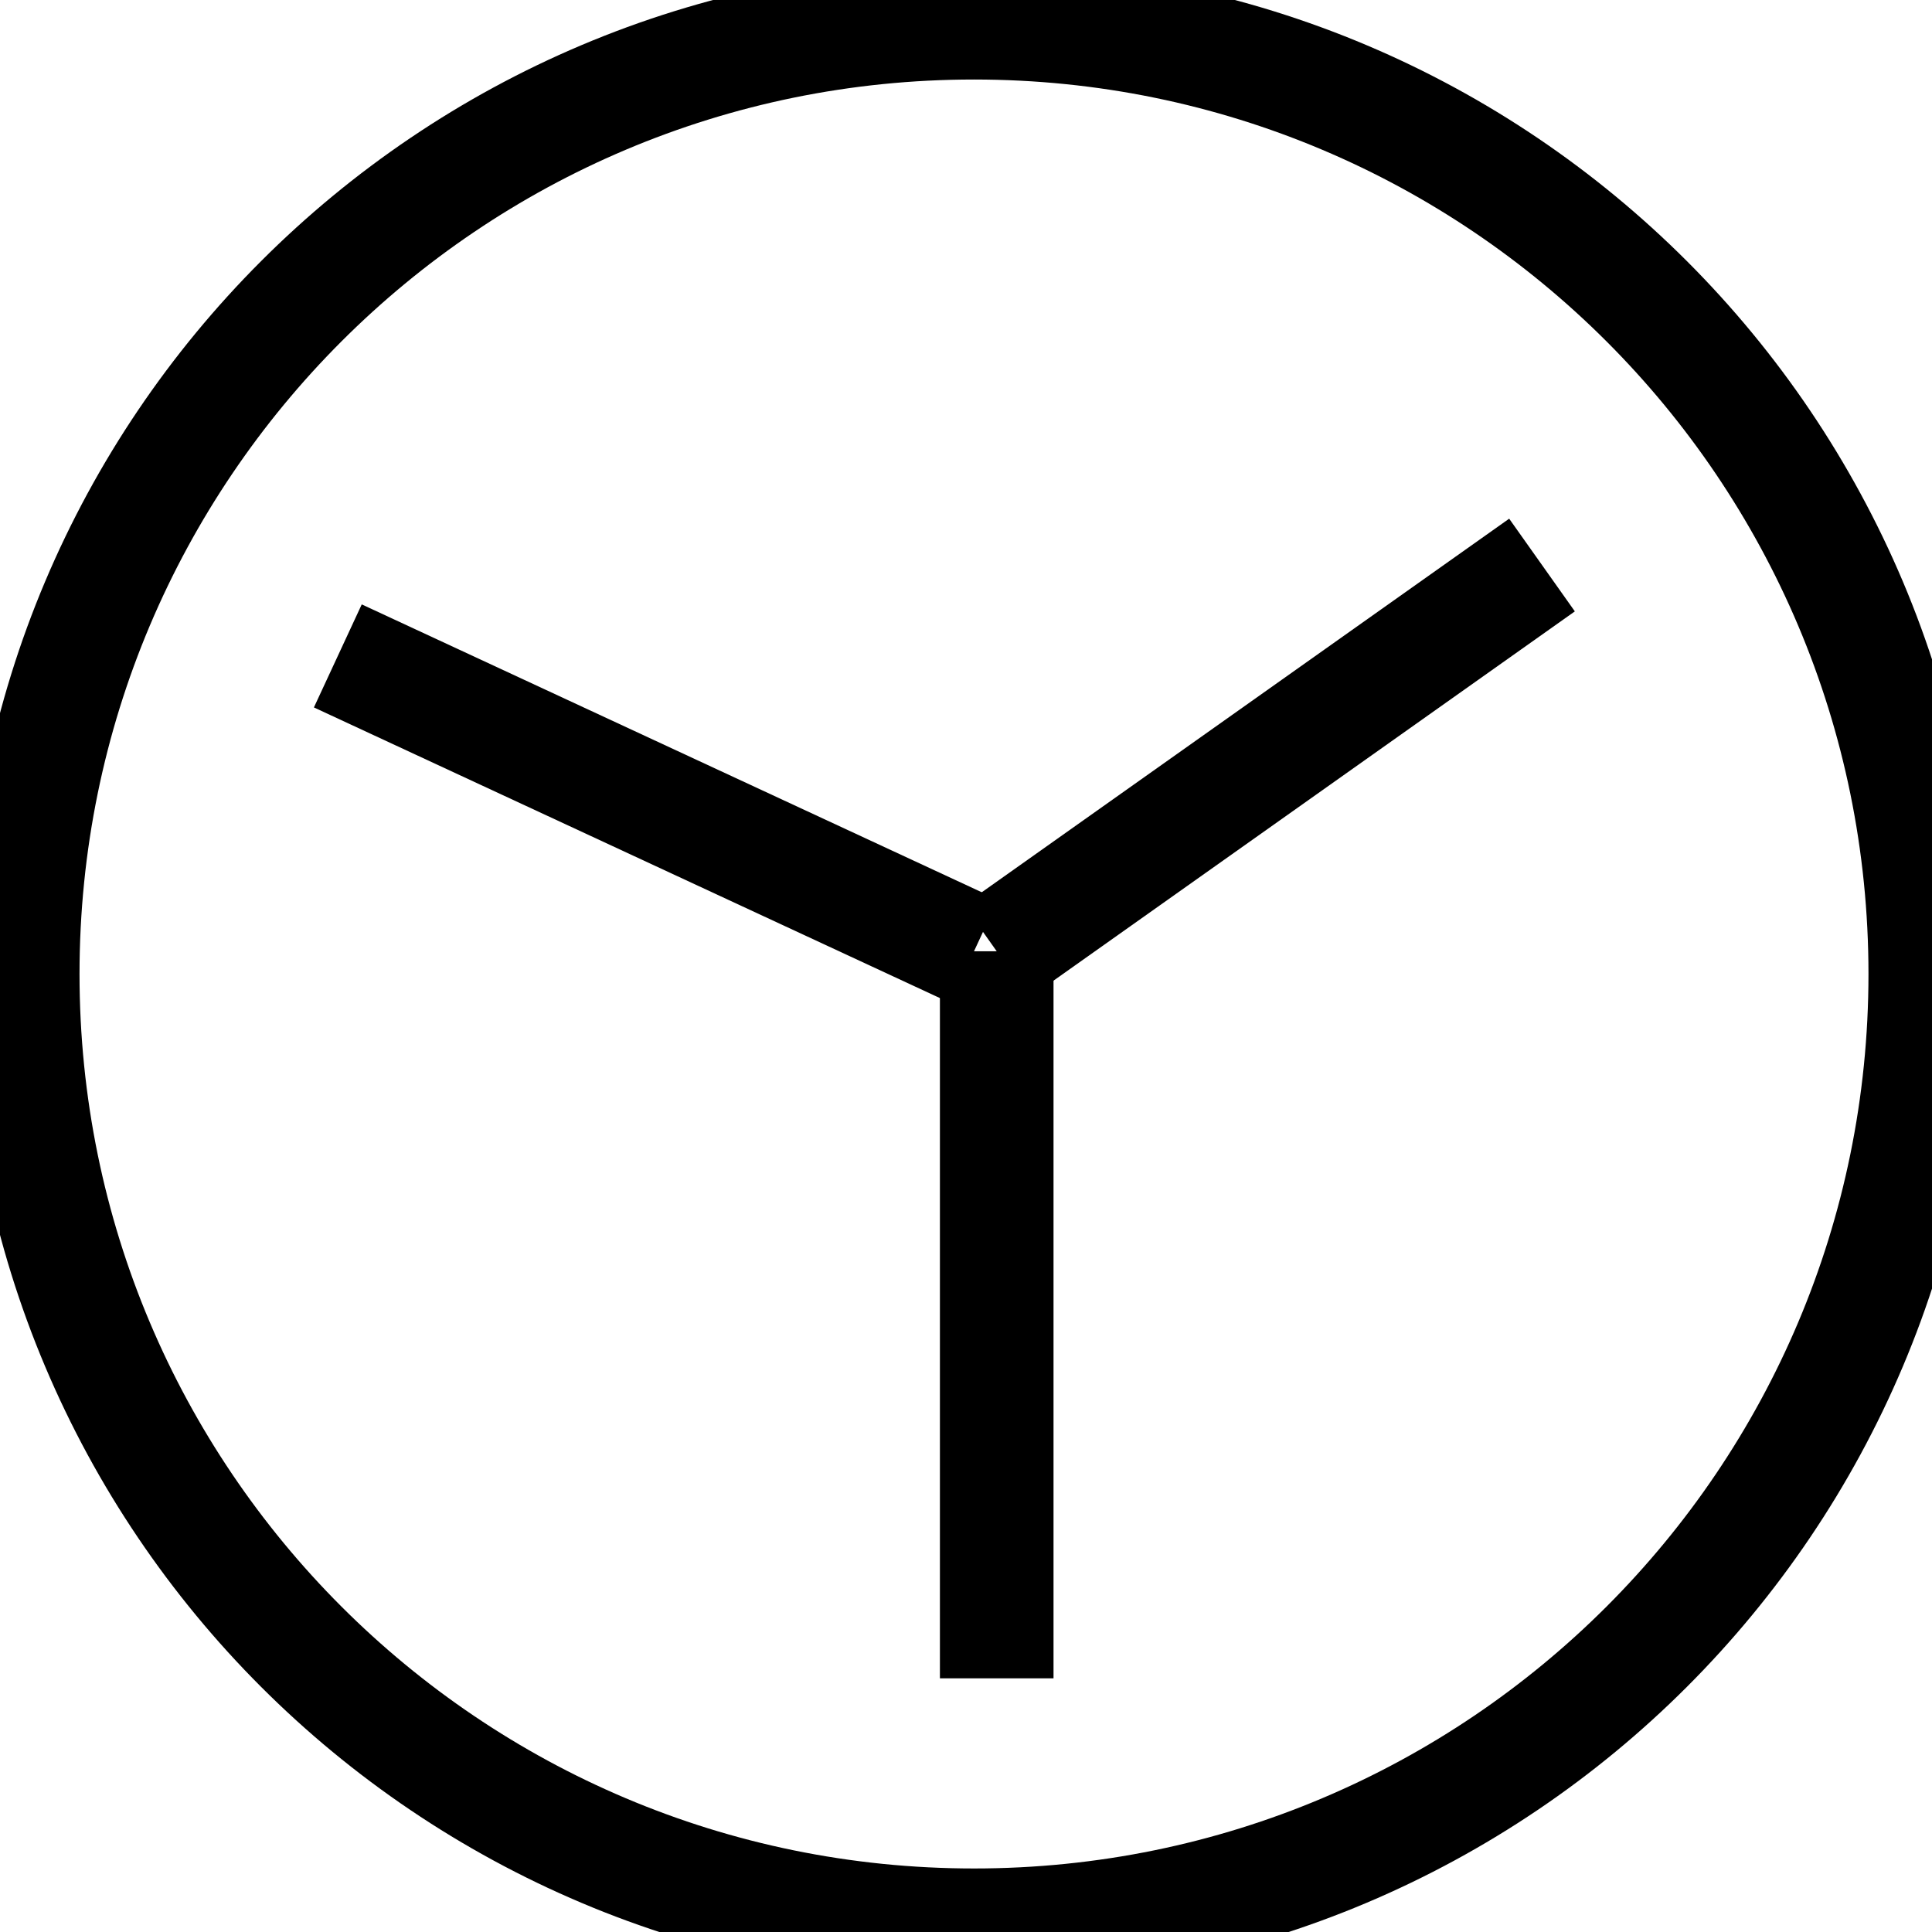 <svg data-v-9833e8b2="" version="1.1" xmlns="http://www.w3.org/2000/svg" xmlns:xlink="http://www.w3.org/1999/xlink" width="25" height="25"><g data-v-9833e8b2=""><path data-v-9833e8b2="" transform="scale(0.294)" fill="none" stroke="currentColor" paint-order="fill stroke markers" d="m1,42.869c0,-23.132 18.737,-41.869 41.869,-41.869c23.132,0 41.869,18.737 41.869,41.869c0,23.132 -18.737,41.869 -41.869,41.869c-23.132,0 -41.869,-18.737 -41.869,-41.869z" stroke-width="5" stroke-miterlimit="10" stroke-dasharray=""></path><path data-v-9833e8b2="" transform="scale(0.294)" fill="none" stroke="currentColor" paint-order="fill stroke markers" d="m43.869,41.869l0,32" stroke-width="5" stroke-miterlimit="10" stroke-dasharray=""></path><path data-v-9833e8b2="" transform="scale(0.294)" fill="none" stroke="currentColor" paint-order="fill stroke markers" d="m43.869,41.869l24,-17" stroke-width="5" stroke-miterlimit="10" stroke-dasharray=""></path><path data-v-9833e8b2="" transform="scale(0.294)" fill="none" stroke="currentColor" paint-order="fill stroke markers" d="m42.869,41.869l-28,-13" stroke-width="5" stroke-miterlimit="10" stroke-dasharray=""></path></g></svg>